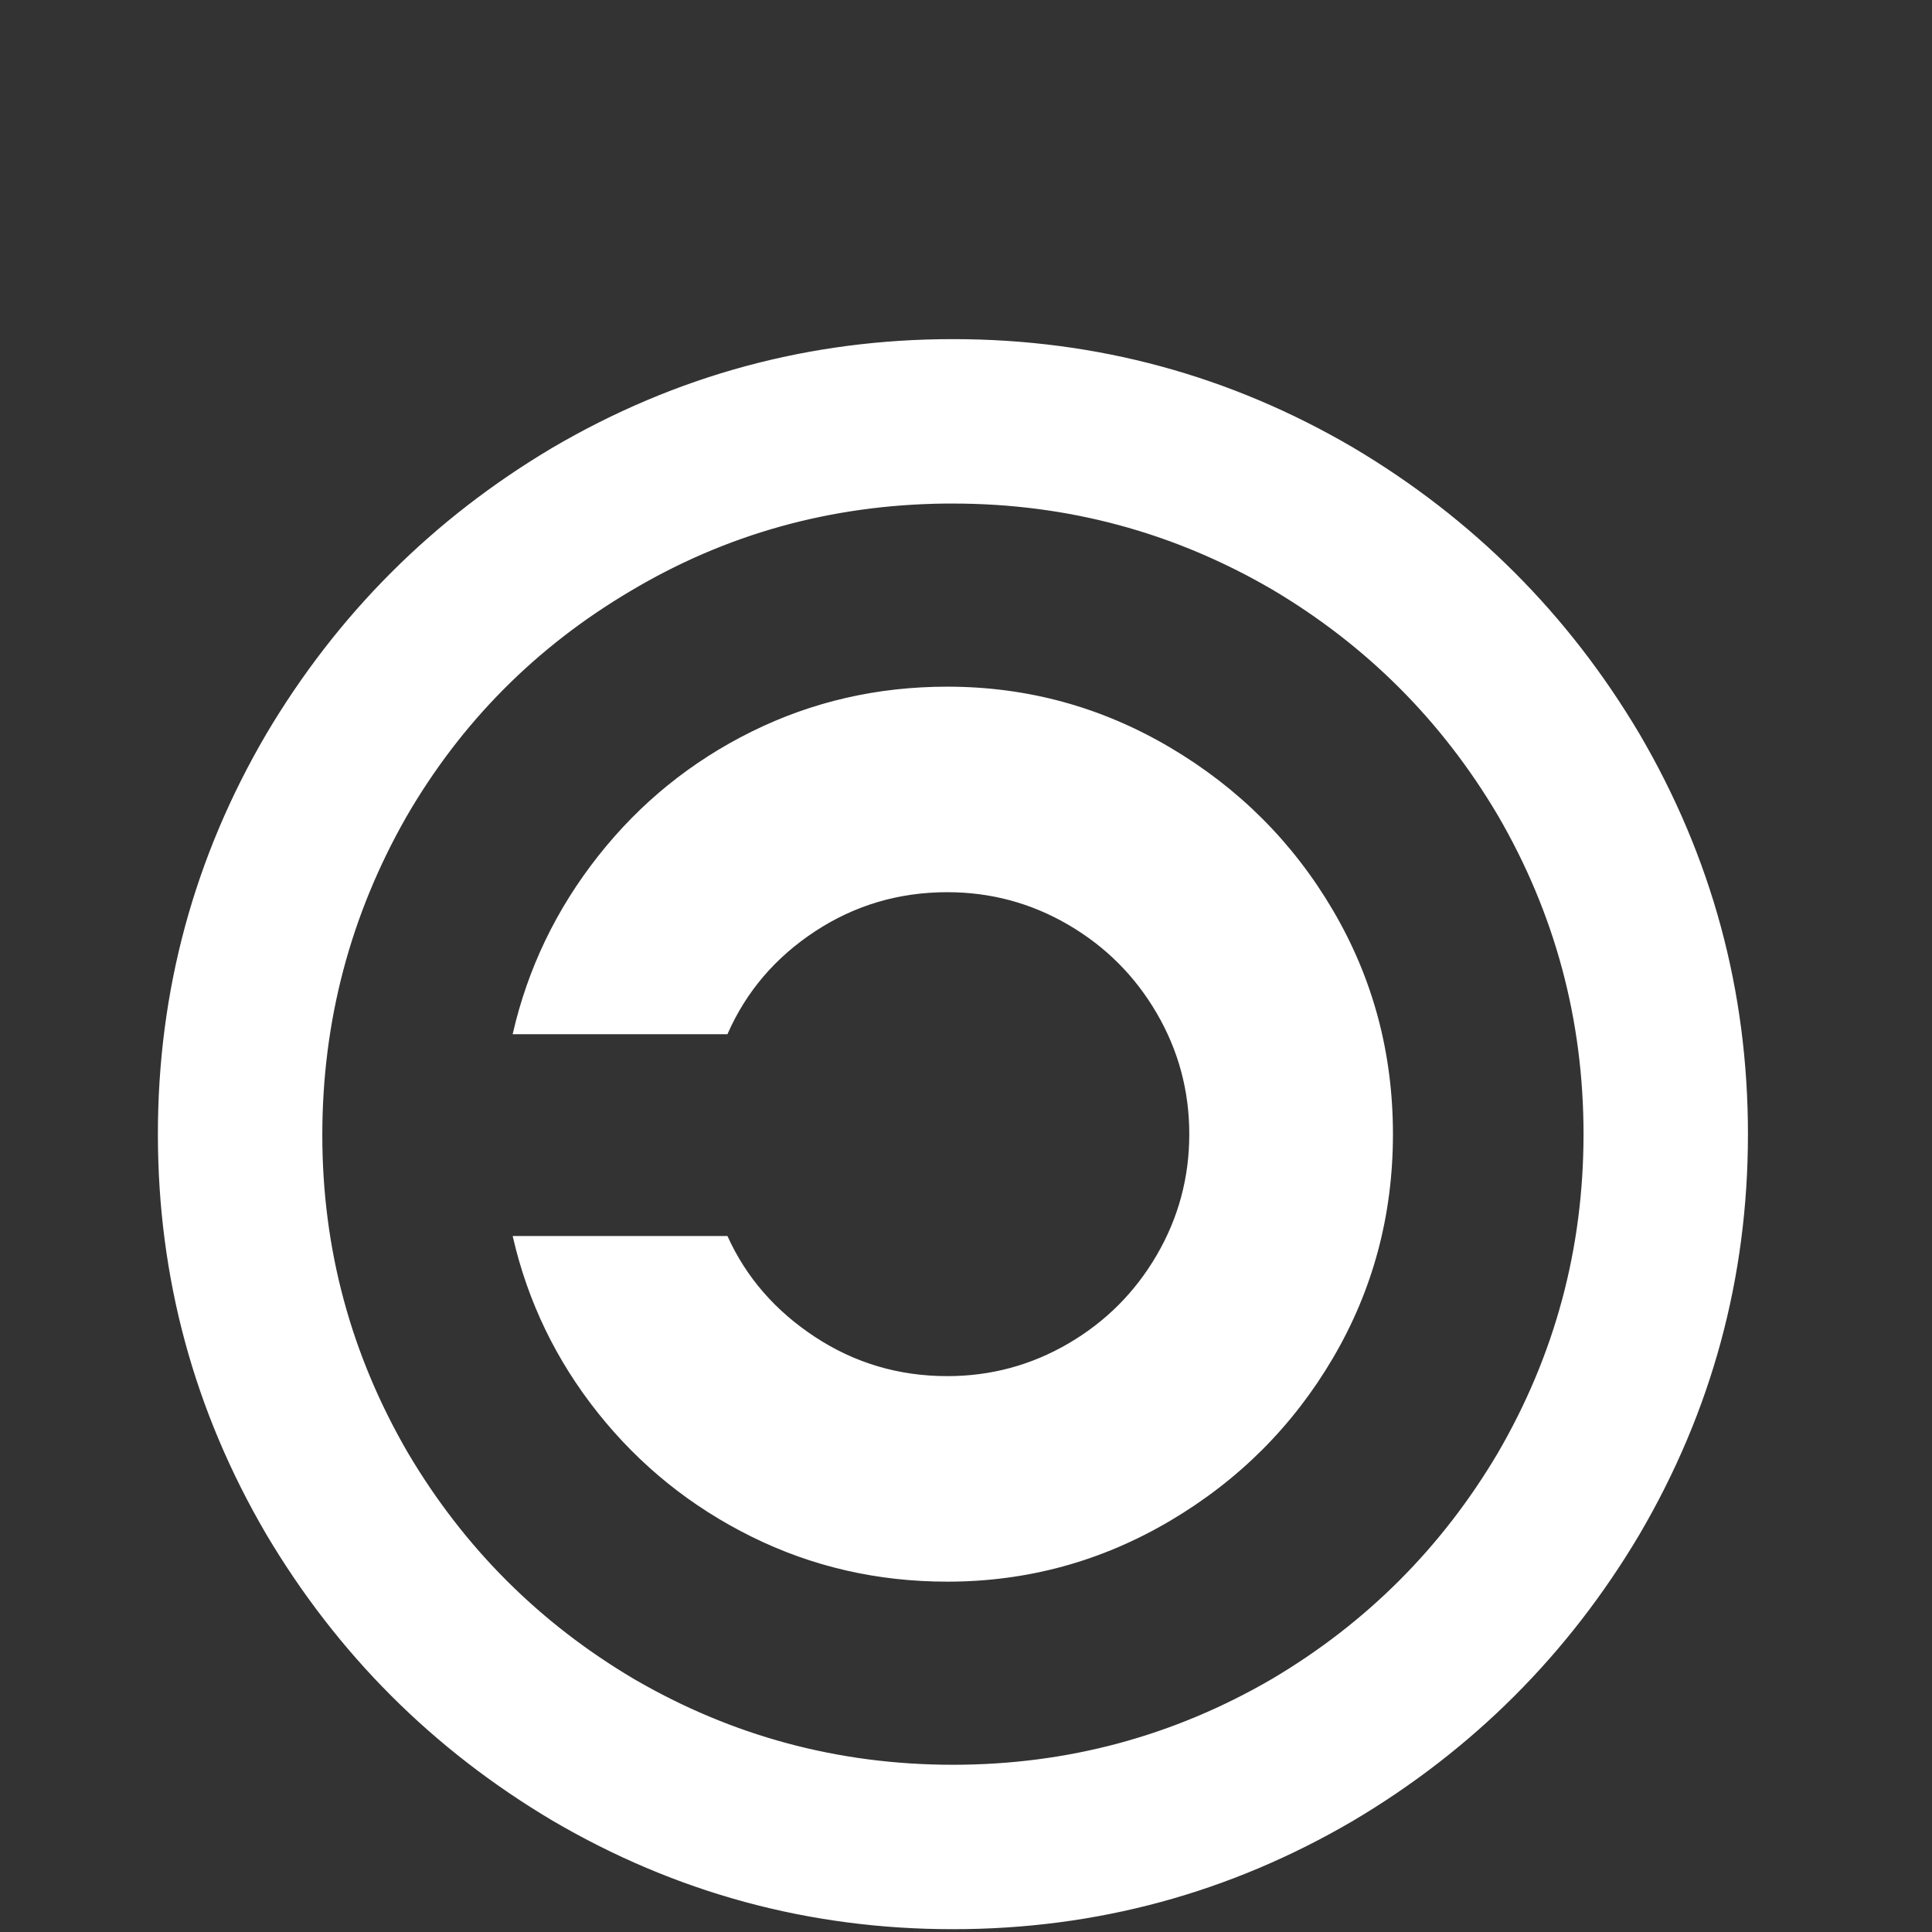 <!DOCTYPE svg PUBLIC "-//W3C//DTD SVG 1.1//EN" "http://www.w3.org/Graphics/SVG/1.1/DTD/svg11.dtd">

<!-- Uploaded to: SVG Repo, www.svgrepo.com, Transformed by: SVG Repo Mixer Tools -->
<svg width="20px" height="20px" viewBox="-10 -5 1034 1034" xmlns="http://www.w3.org/2000/svg" xmlns:xlink="http://www.w3.org/1999/xlink" version="1.1" fill="#ffffff" stroke="#ffffff">

<rect x="-10" y="-5" width="1034" height="1034" fill="#333333" stroke="none"/>

<g id="SVGRepo_bgCarrier" stroke-width="0"/>

<g id="SVGRepo_tracerCarrier" stroke-linecap="round" stroke-linejoin="round"/>

<g id="SVGRepo_iconCarrier"> <path fill="#FFFFFF" d="M500 177q-115 0 -214 58q-96 57 -153 153q-58 99 -58 214t58 214q57 96 153 153q99 58 214 58t214 -58q96 -57 153 -153q58 -99 58 -214t-58 -214q-57 -96 -153 -153q-99 -58 -214 -58zM496 264h3h1q92 0 171 46q76 45 121 121q46 79 46 171t-46 171q-45 76 -121 121 q-79 46 -171 46t-171 -46q-76 -45 -121 -121q-46 -79 -46 -170.5t45 -170.5q44 -76 120 -121q77 -46 169 -47zM497 363q-56 0 -104.5 24t-82 66.5t-45.5 94.5h114q15 -34 47 -55t71 -21q35 0 65 17.5t47.5 47.5t17.5 65t-17.5 65t-47.5 47.5t-65 17.5q-39 0 -71 -21t-47 -54 h-114q12 52 45.5 94t82 66t104.5 24q64 0 119 -32.5t87 -87t32 -119.5t-32 -119.5t-87 -87t-119 -32.5z"/> </g>

</svg>